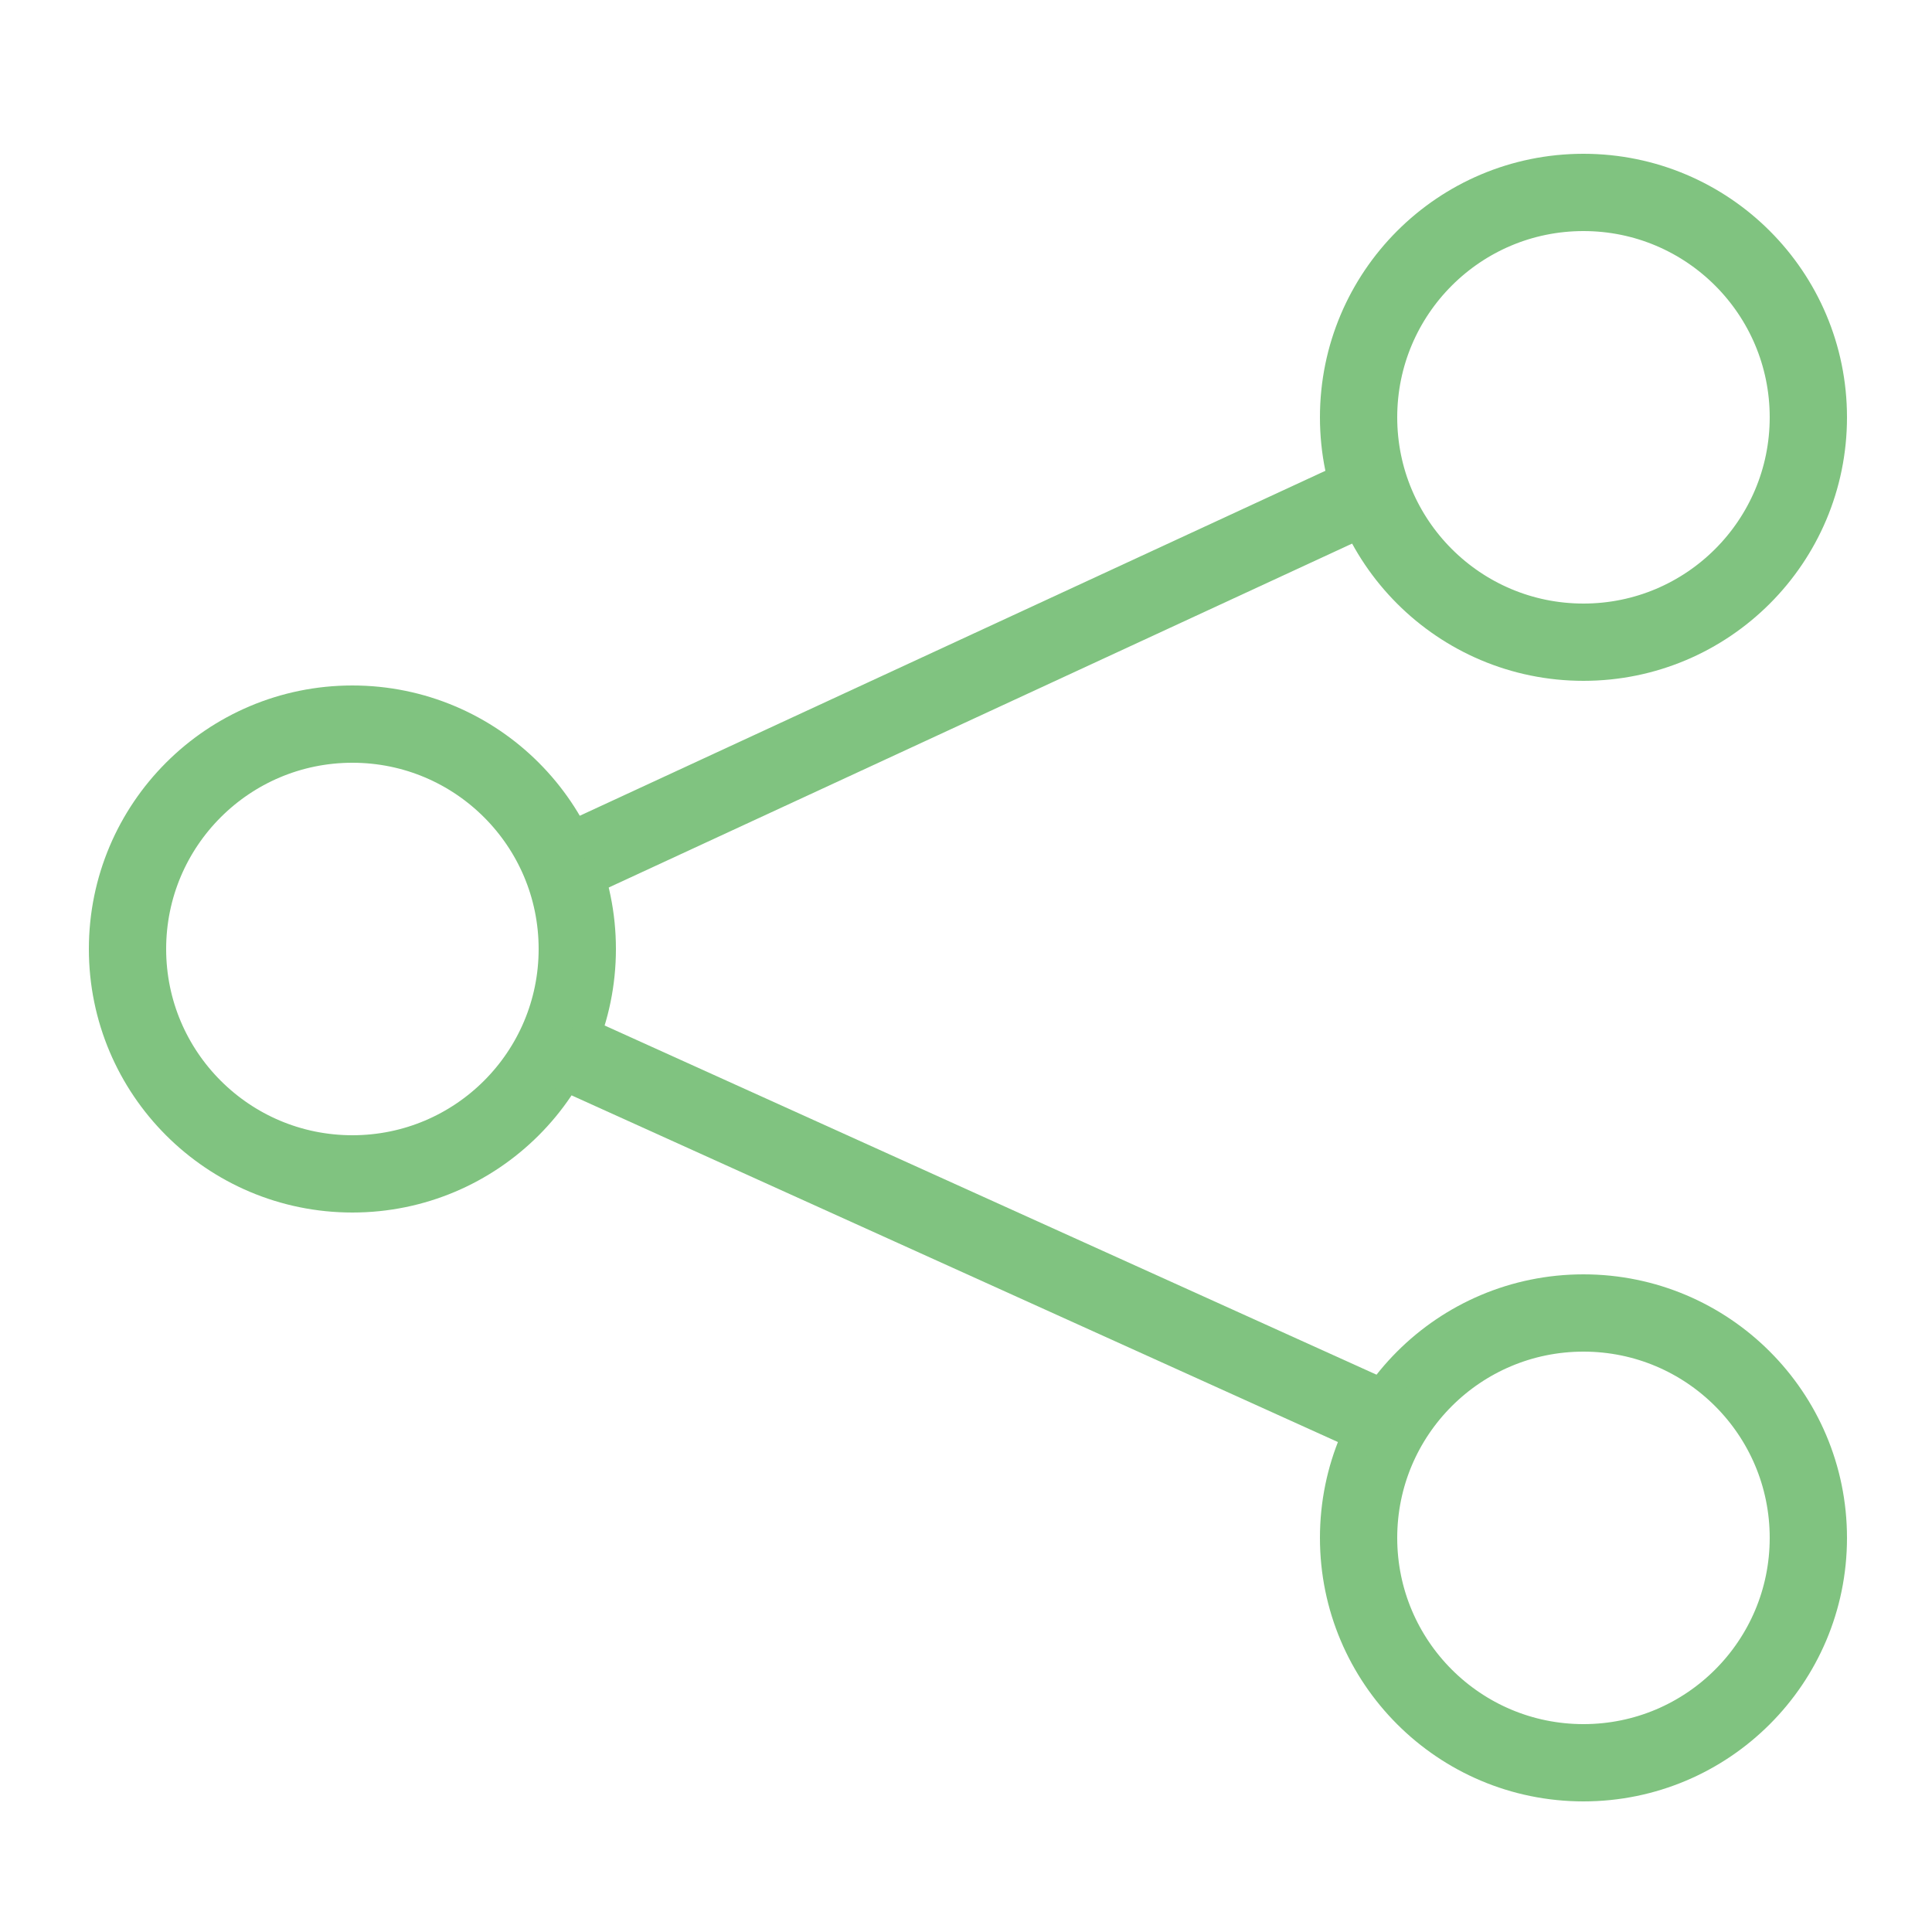 <svg id="Layer_1" data-name="Layer 1" xmlns="http://www.w3.org/2000/svg" viewBox="0 0 50 50"><defs><style>.cls-1{fill:none;stroke:#80c380;stroke-miterlimit:10;stroke-width:2px;}</style></defs><title>Icons_Carousel</title><circle class="cls-1" cx="40.98" cy="10.8" r="5.82"/><circle class="cls-1" cx="40.98" cy="39.8" r="5.82"/><circle class="cls-1" cx="9.12" cy="24.56" r="5.82"/><line class="cls-1" x1="35.07" y1="12.93" x2="15.12" y2="22.16"/><line class="cls-1" x1="14.57" y1="27.15" x2="35.99" y2="36.84"/></svg>